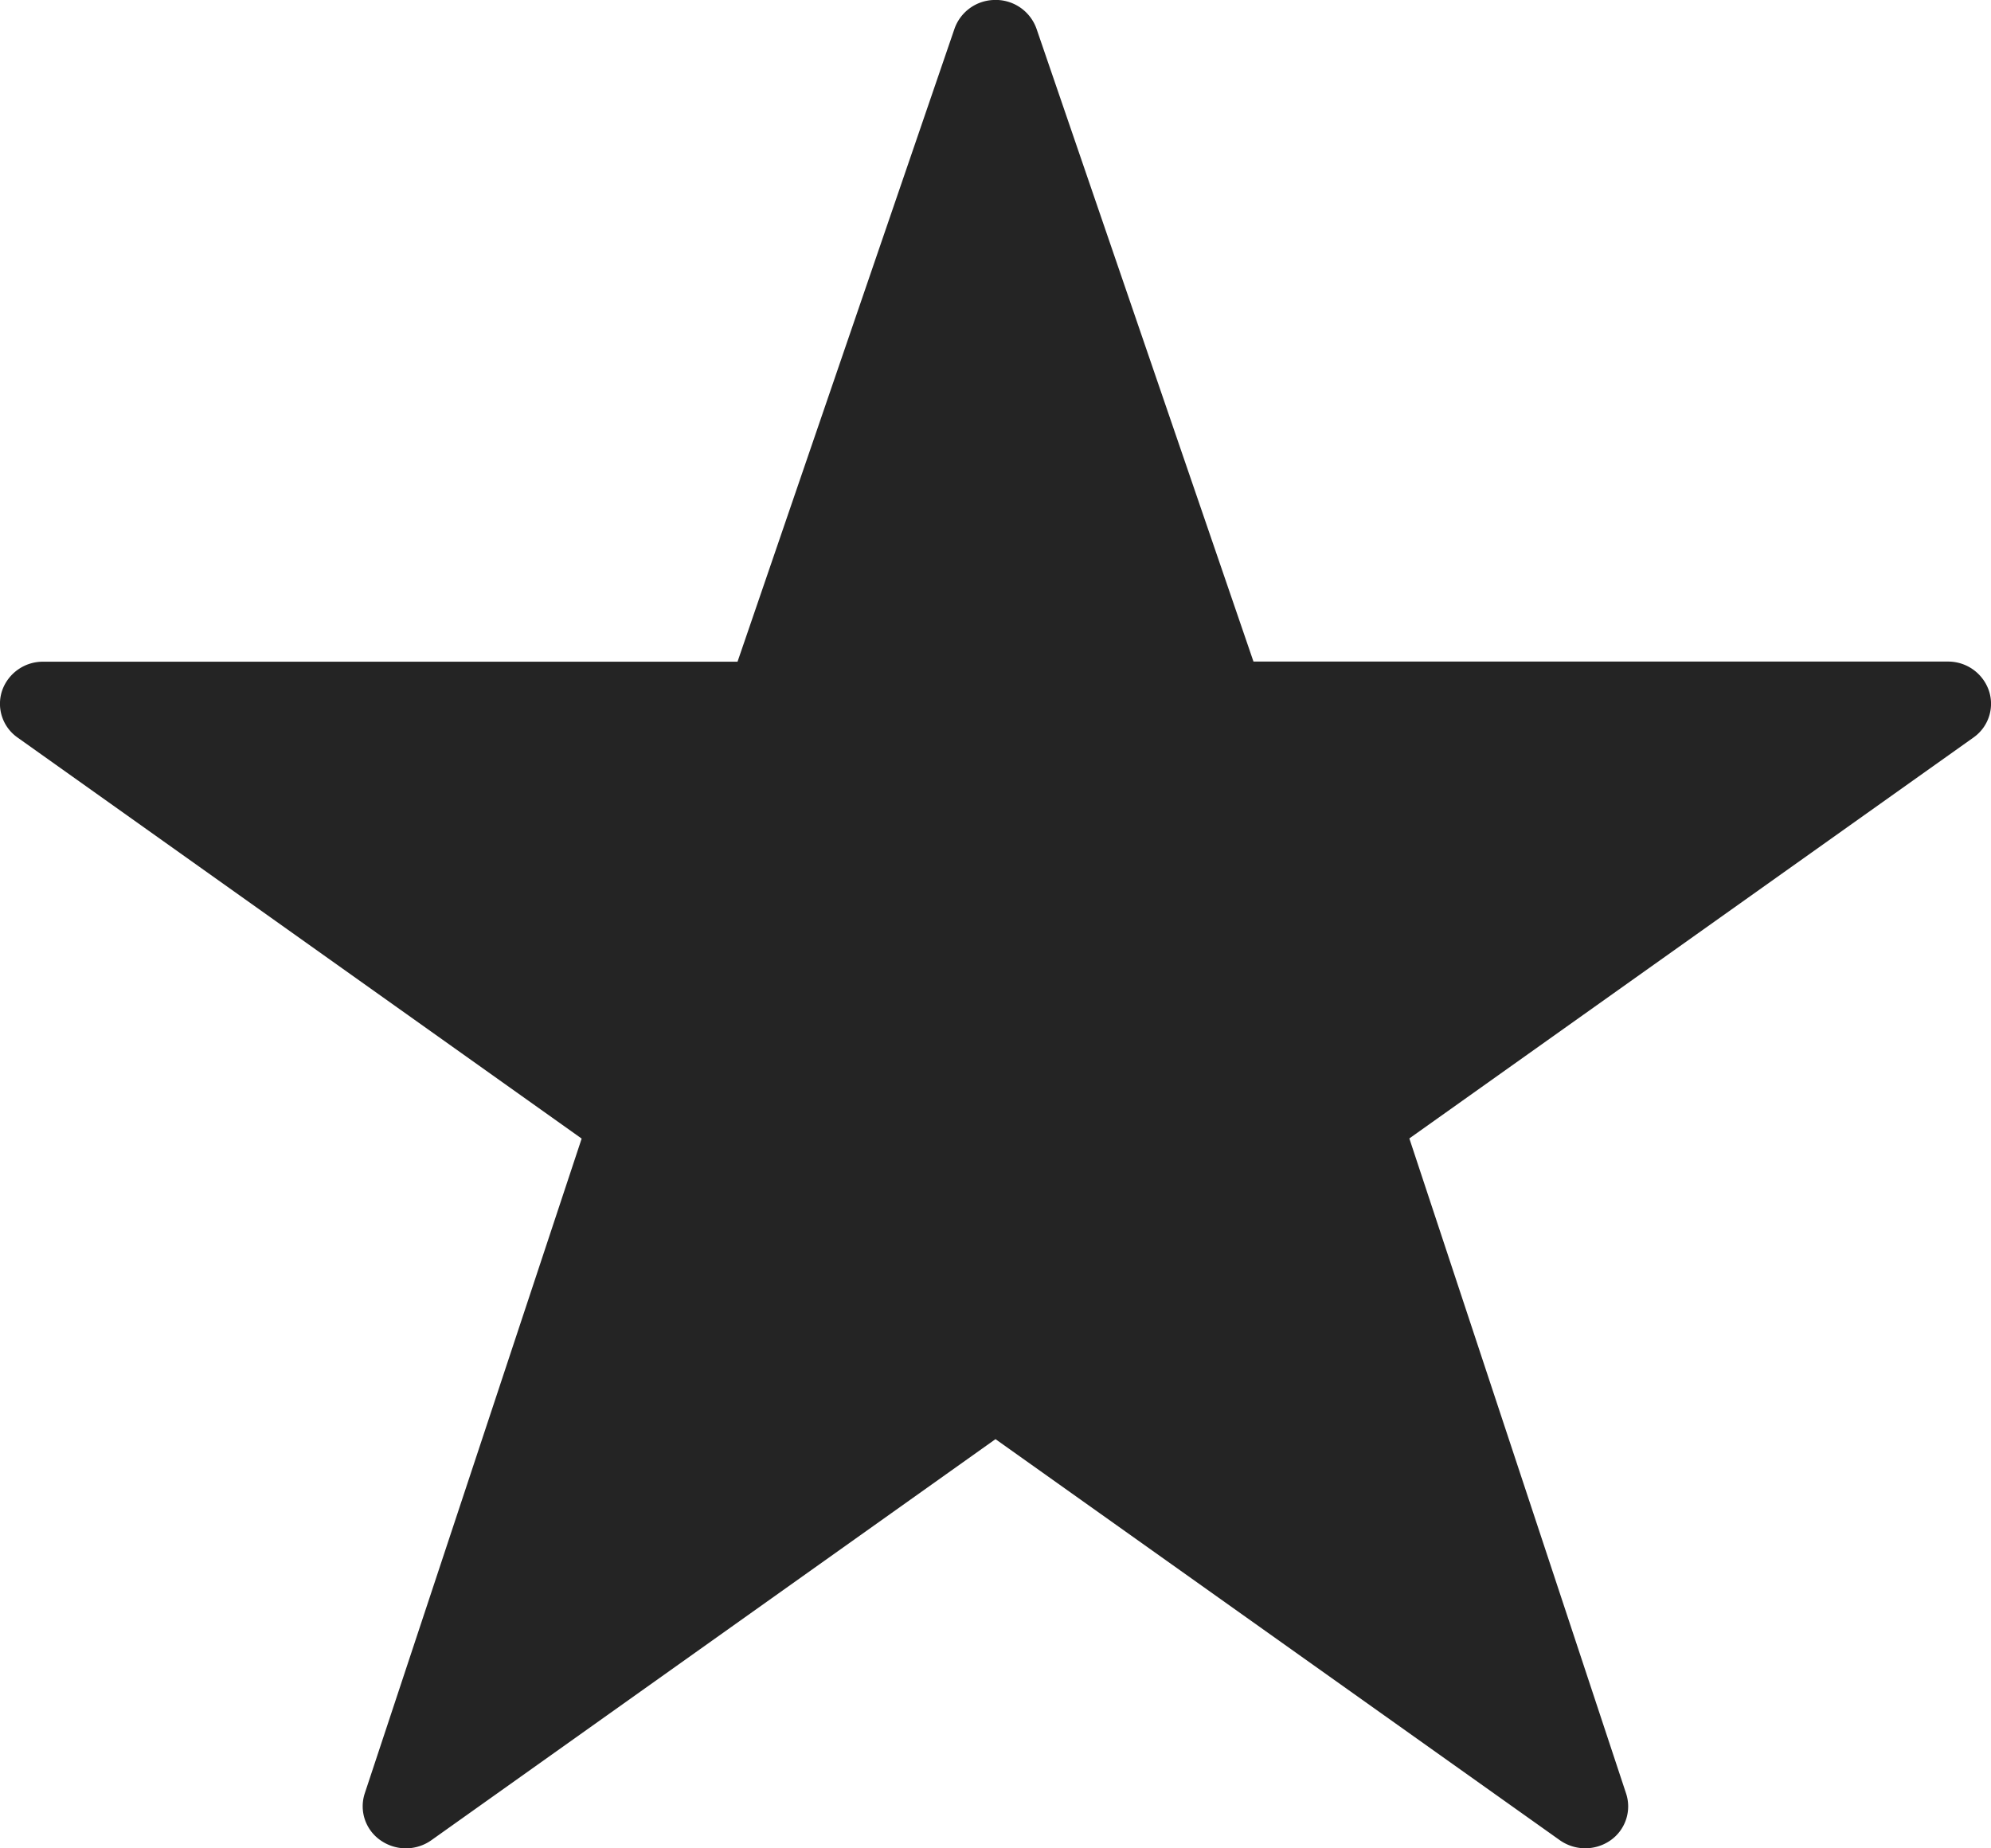 <svg xmlns="http://www.w3.org/2000/svg" width="14" height="13" viewBox="0 0 14 13">
    <path fill="#242424" fill-rule="evenodd" d="M6.985 0a.303.303 0 0 0-.274.204l-1.525 4.45H.303a.303.303 0 0 0-.288.203.29.29 0 0 0 .108.33L4.09 8.008l-1.525 4.605a.291.291 0 0 0 .11.33.31.31 0 0 0 .358 0L7 10.122l3.967 2.82a.31.31 0 0 0 .357.002.291.291 0 0 0 .11-.33L9.91 8.007l3.967-2.82a.29.29 0 0 0 .108-.33.303.303 0 0 0-.288-.204H8.814L7.289.204A.304.304 0 0 0 6.985 0z"/>
</svg>
